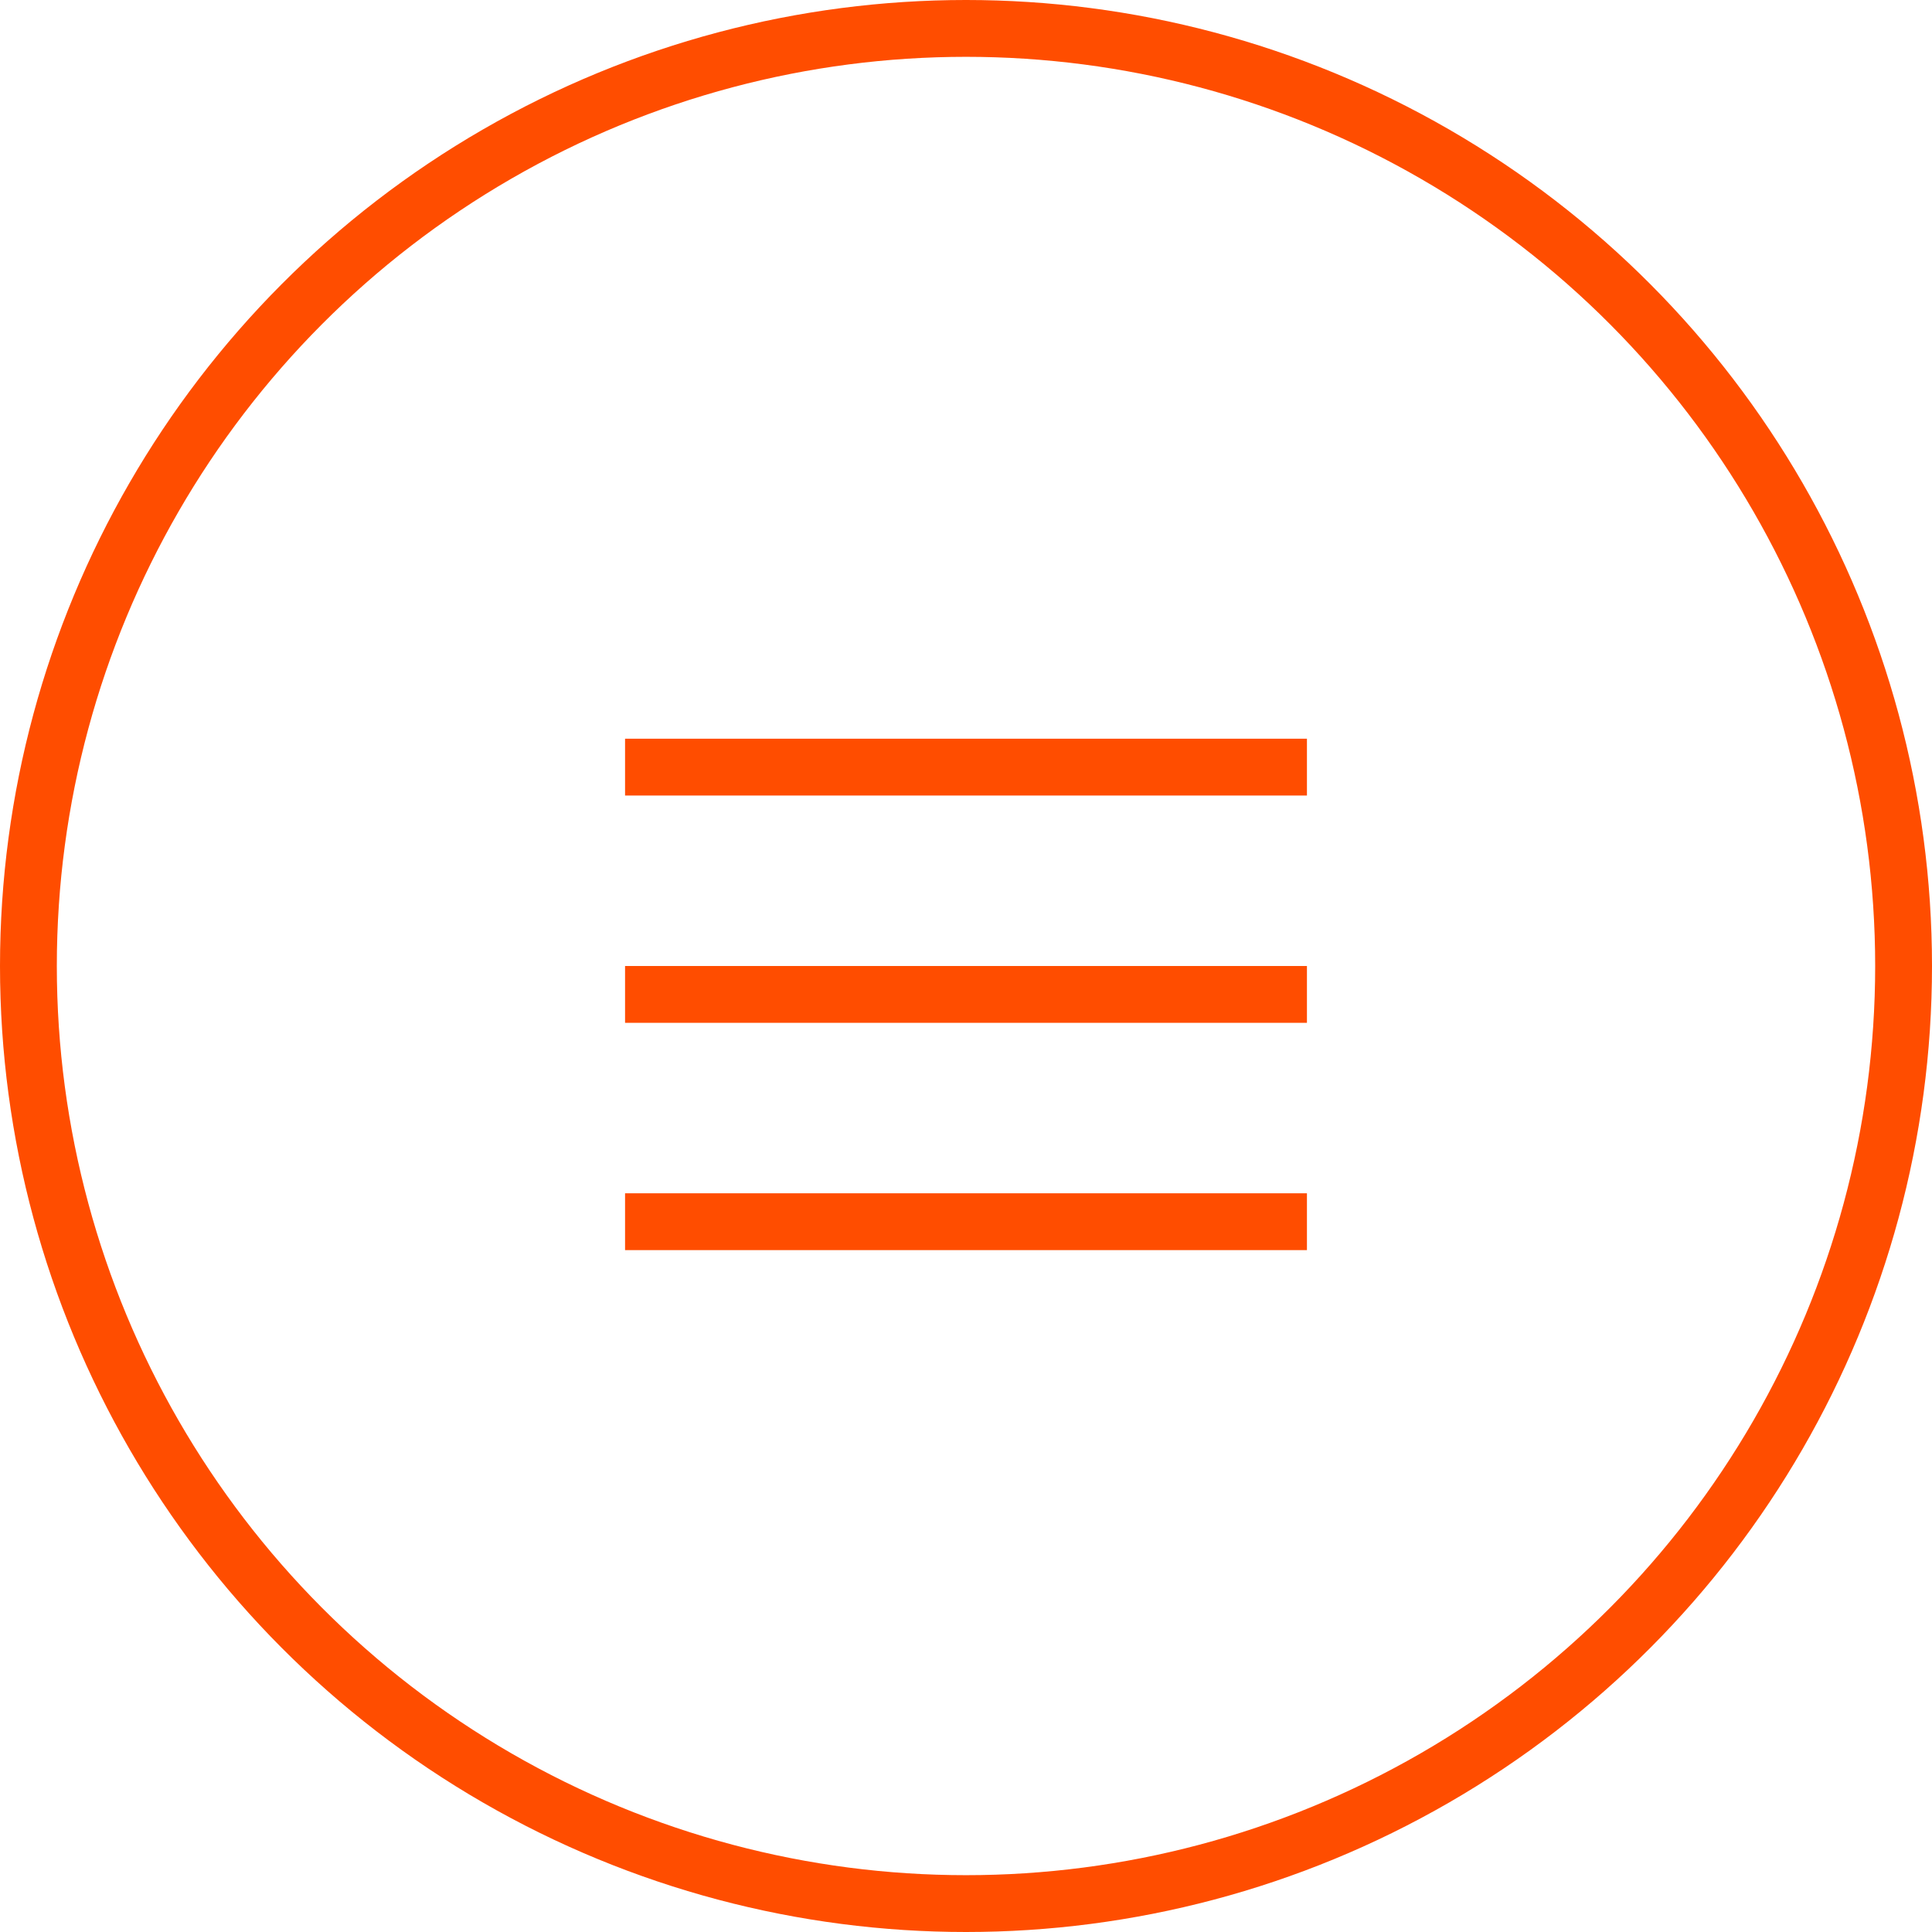 <svg width="34" height="34" viewBox="0 0 34 34" fill="none" xmlns="http://www.w3.org/2000/svg">
<circle cx="17" cy="17" r="16.5" stroke="#FF4D00"/>
<rect x="11" y="13" width="12" height="1" fill="#FF4D00"/>
<rect x="11" y="17" width="12" height="1" fill="#FF4D00"/>
<rect x="11" y="21" width="12" height="1" fill="#FF4D00"/>
</svg>
